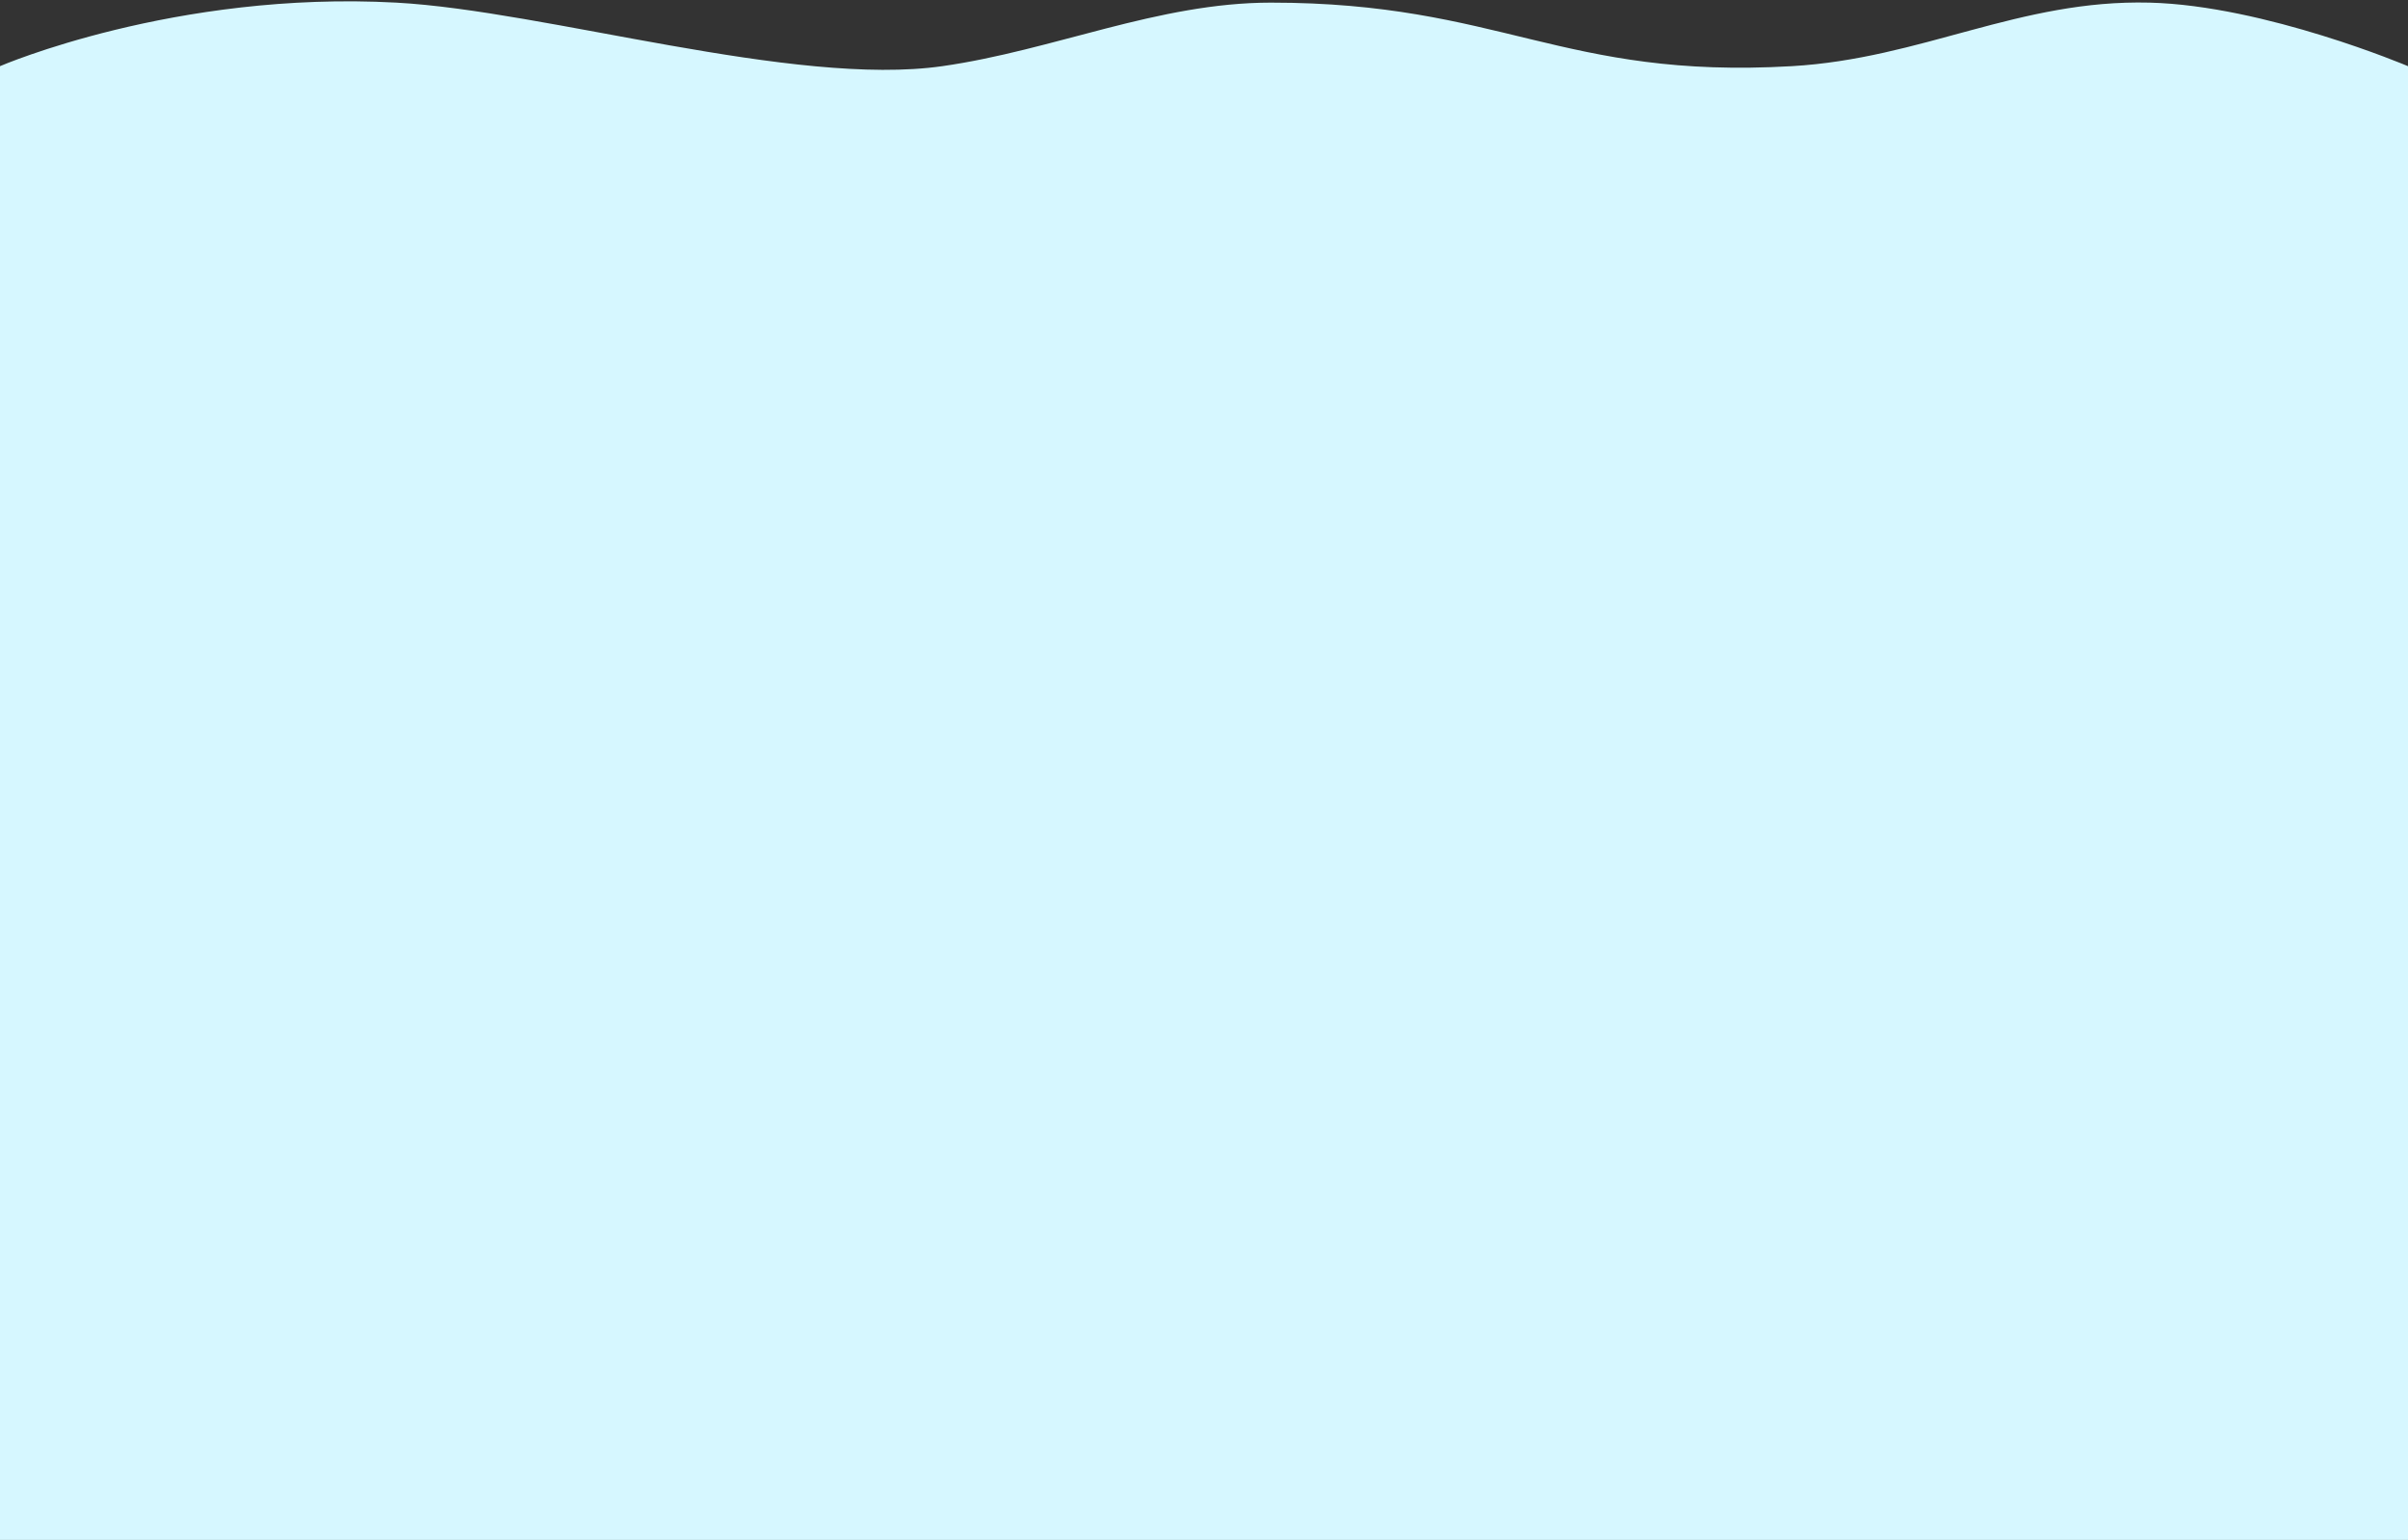 <svg width="1440" height="921" viewBox="0 0 1440 921" fill="none" xmlns="http://www.w3.org/2000/svg">
<rect x="0" y="0" width="1440" height="921" fill="#333333" stroke="none"/>
<path d="M0 39.572C0 39.572 104.562 -5.648 237 1.572C326.365 6.444 474.902 52.229 563.5 39.572C630.338 30.024 692.483 1.572 760 1.572C897.5 1.572 934.004 47.543 1071.5 39.572C1149.34 35.059 1207.56 -0.402 1285.5 1.572C1354.46 3.319 1440 39.572 1440 39.572V921H0V39.572Z" fill="#D6F7FF"/>
</svg>
